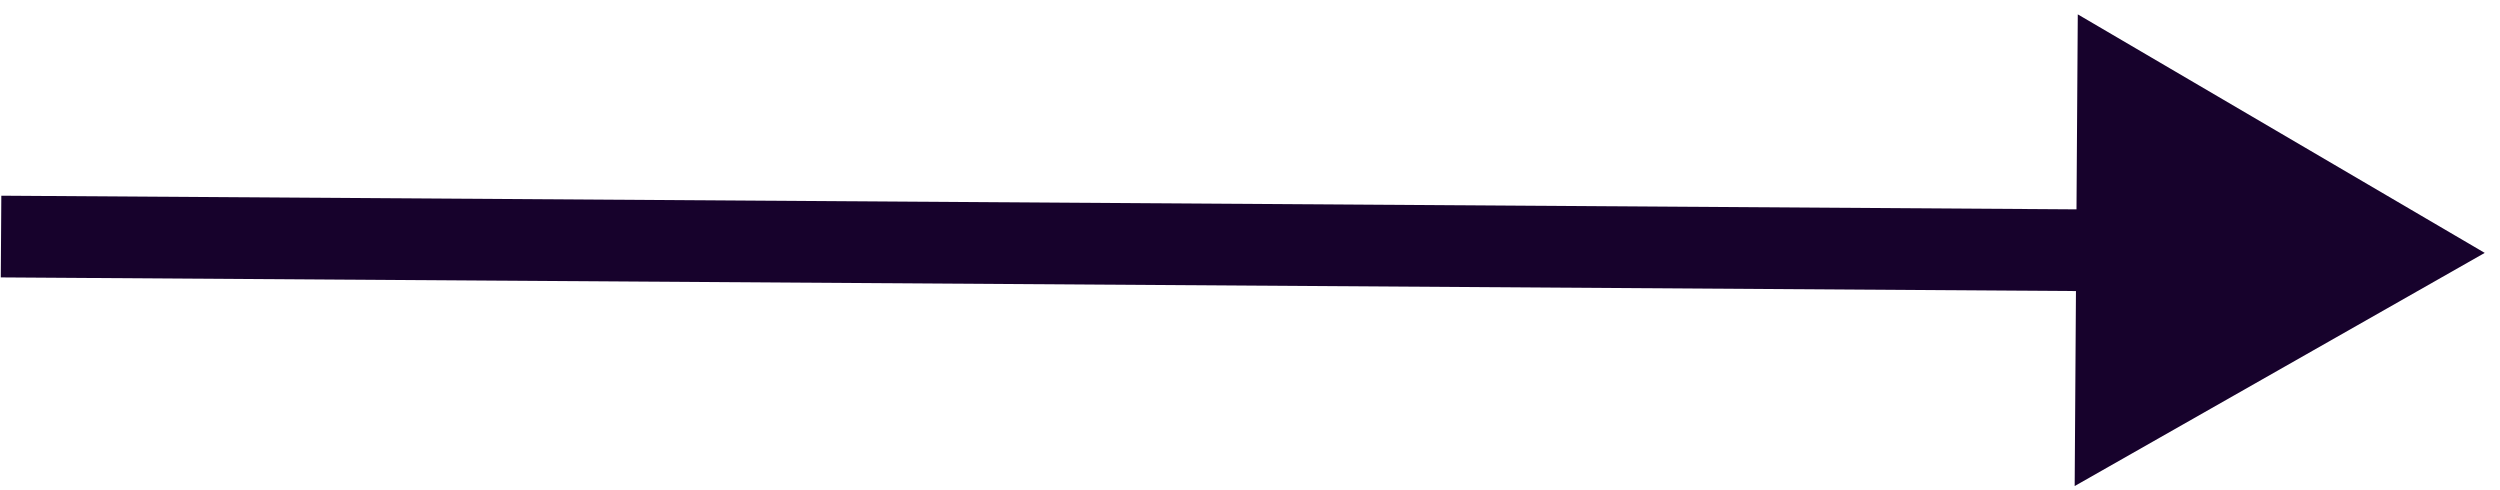 <svg width="153" height="30" viewBox="0 0 153 30" fill="none" xmlns="http://www.w3.org/2000/svg">
<path d="M152.065 15.477L127.16 0.879L126.97 29.746L152.065 15.477ZM0.048 16.977L129.549 17.829L129.582 12.829L0.081 11.977L0.048 16.977Z" fill="#17022C"/>
</svg>
